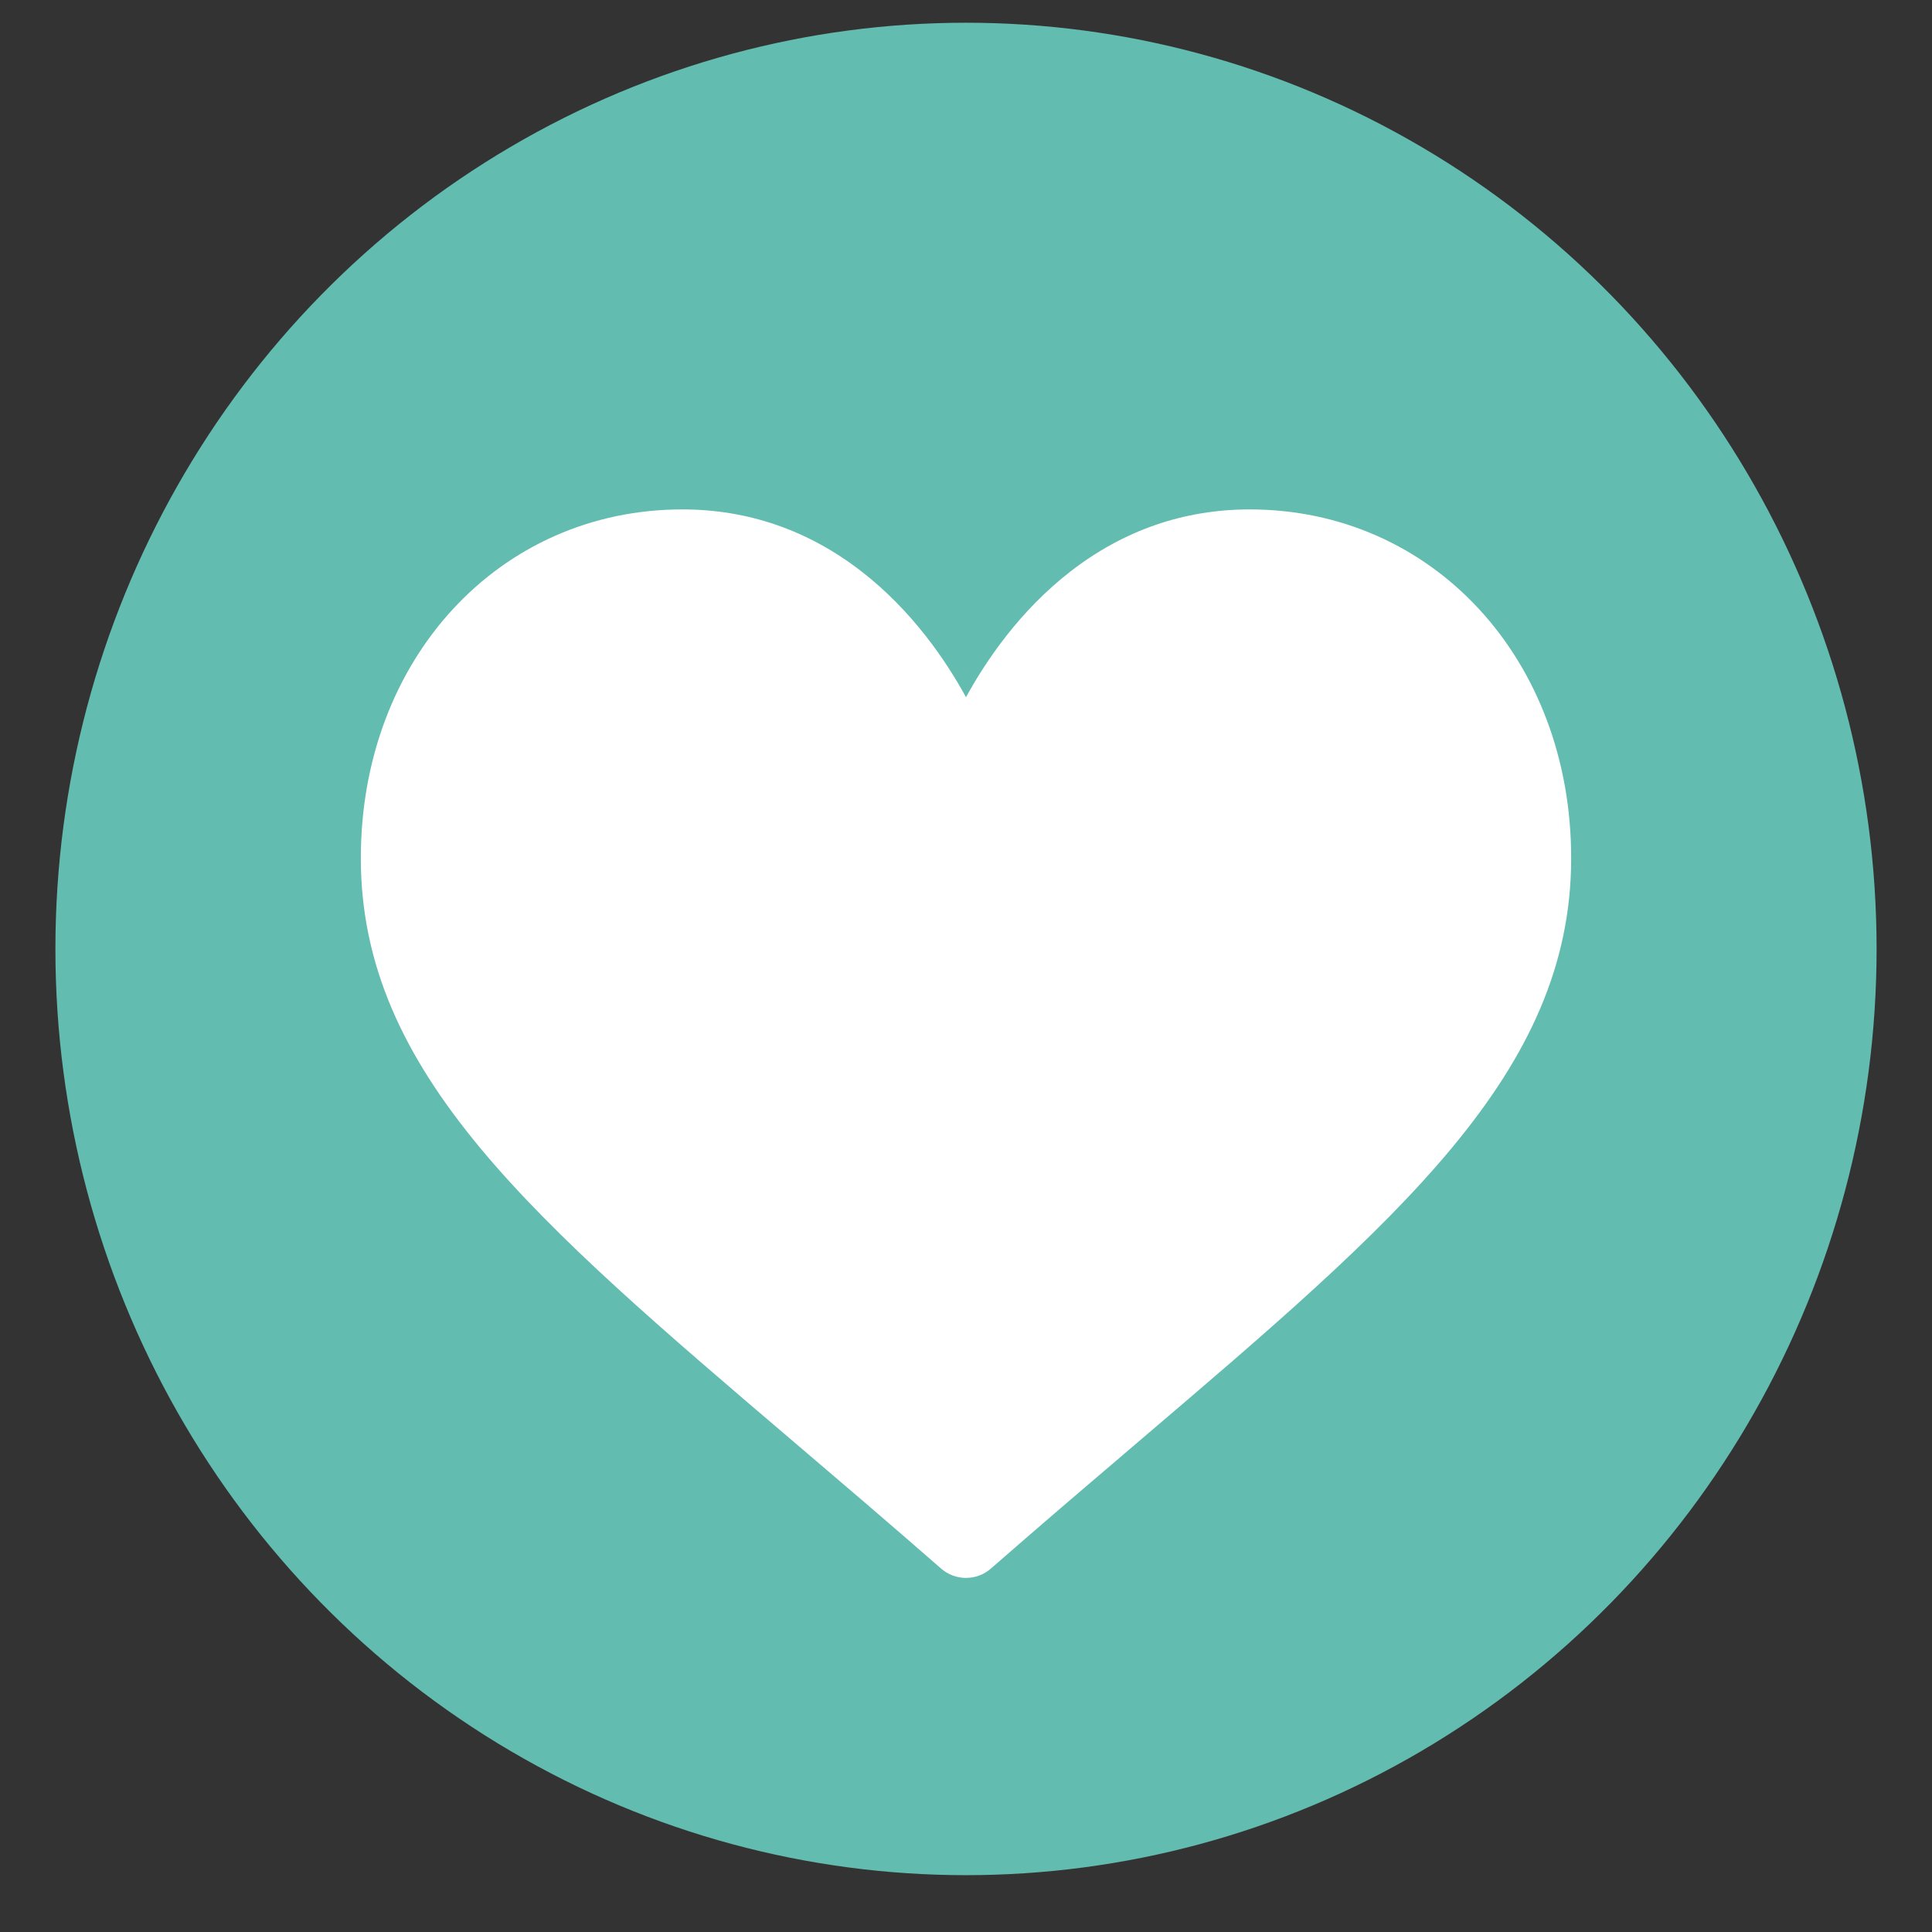 <?xml version="1.0" encoding="utf-8"?>
<!-- Generator: Adobe Illustrator 25.0.0, SVG Export Plug-In . SVG Version: 6.00 Build 0)  -->
<svg version="1.1" id="Capa_1" xmlns="http://www.w3.org/2000/svg" xmlns:xlink="http://www.w3.org/1999/xlink" x="0px" y="0px"
	 viewBox="0 0 680 680" enable-background="new 0 0 680 680" xml:space="preserve">
<rect x="0" y="0" width="680" height="680" fill="#333333" stroke="none"/>
<ellipse fill="#62BCAF" cx="340" cy="334" rx="320.5" ry="326"/>
<g>
	<g>
		<path fill="#FFFFFF" d="M439.844,179.297c-23.116,0-44.31,7.325-62.991,21.773C358.944,214.92,347.02,232.562,340,245.39
			c-7.02-12.829-18.944-30.47-36.853-44.321c-18.681-14.447-39.874-21.773-62.991-21.773C175.647,179.297,127,232.062,127,302.033
			c0,75.593,60.691,127.313,152.569,205.61c15.602,13.297,33.287,28.368,51.668,44.442c2.423,2.122,5.535,3.29,8.763,3.29
			s6.34-1.168,8.763-3.289c18.383-16.077,36.067-31.147,51.678-44.451C492.309,429.346,553,377.626,553,302.033
			C553,232.062,504.353,179.297,439.844,179.297z"/>
	</g>
</g>
</svg>
